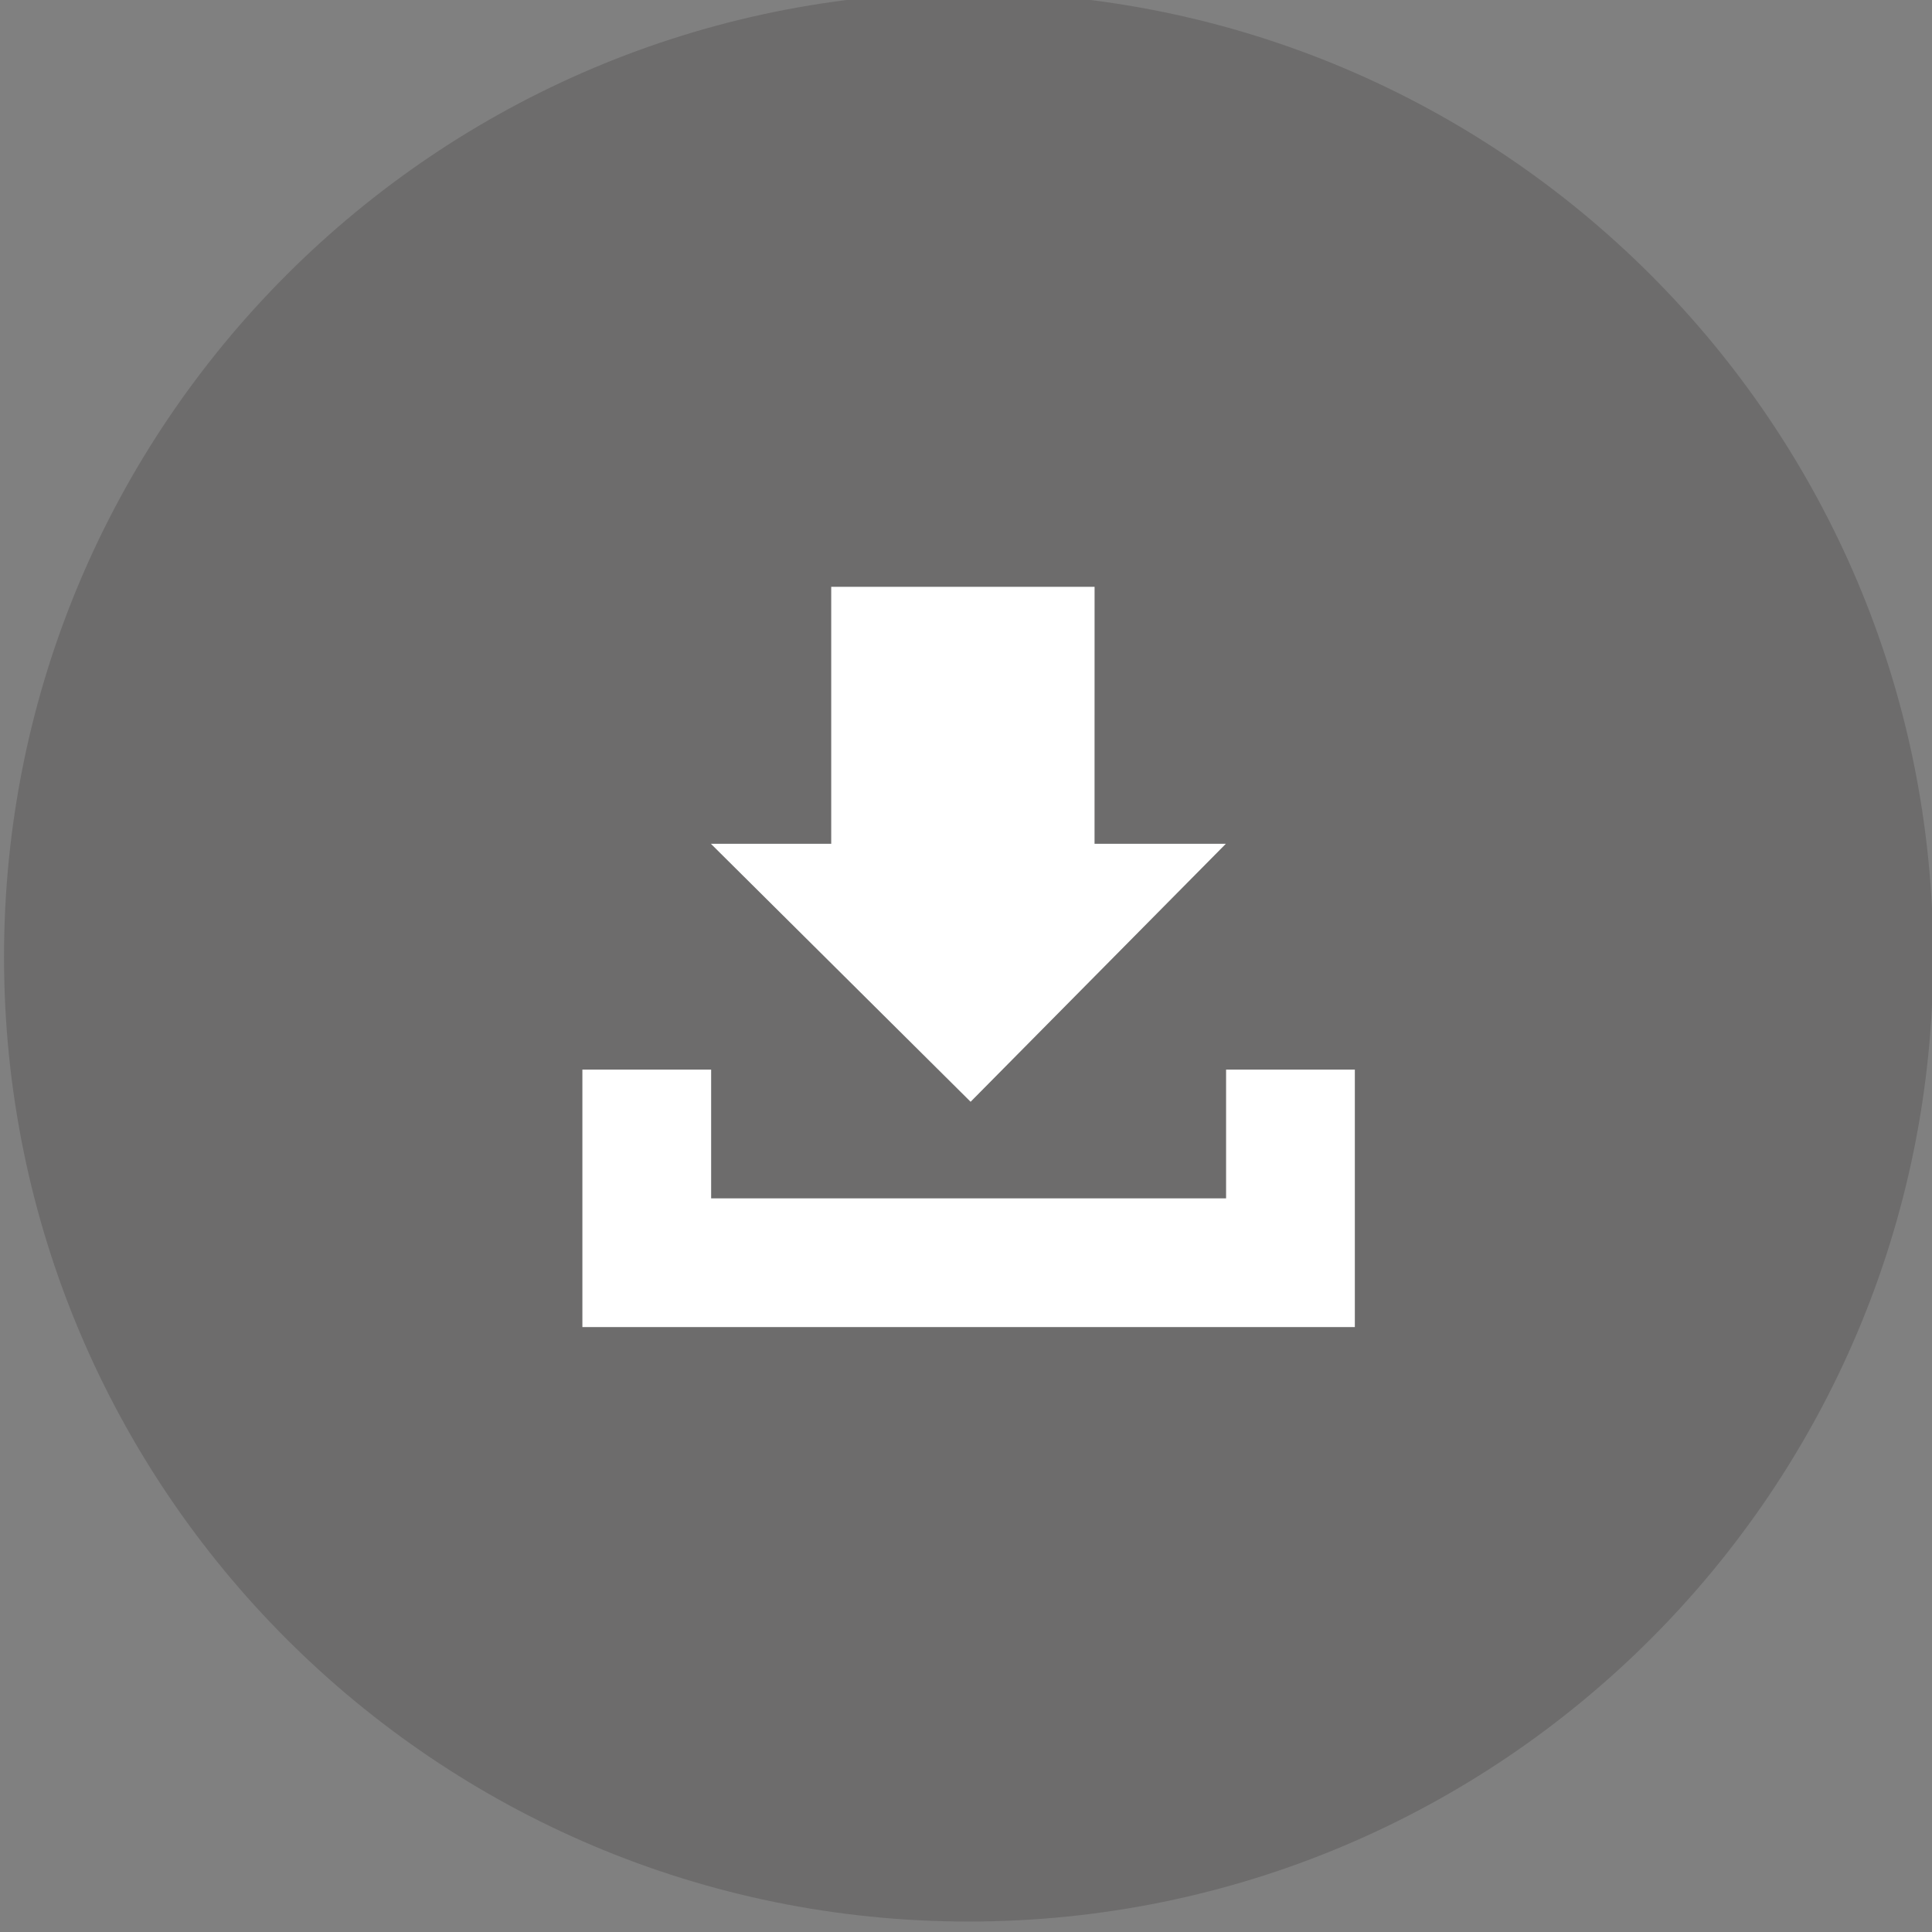 <?xml version="1.0" encoding="utf-8"?>
<!-- Generator: Adobe Illustrator 16.0.0, SVG Export Plug-In . SVG Version: 6.00 Build 0)  -->
<!DOCTYPE svg PUBLIC "-//W3C//DTD SVG 1.1//EN" "http://www.w3.org/Graphics/SVG/1.1/DTD/svg11.dtd">
<svg version="1.1" id="Layer_1" xmlns="http://www.w3.org/2000/svg" xmlns:xlink="http://www.w3.org/1999/xlink" x="0px" y="0px"
	 width="253px" height="253px" viewBox="0 0 253 253" enable-background="new 0 0 253 253" xml:space="preserve">
<rect x="0" y="0" width="253" height="253" fill="#808080" stroke="none"/>
<path opacity="0.2" fill="#231F20" enable-background="new    " d="M253.158,125.318c0,69.759-56.553,126.313-126.317,126.313
	c-69.762,0-126.315-56.555-126.315-126.313C0.524,55.554,57.079-1,126.841-1C196.605-1,253.158,55.554,253.158,125.318z"/>
<g id="Your_Icon">
	<polygon fill="#FFFFFF" points="160.529,110.496 143.333,110.496 143.338,76.847 108.85,76.847 108.85,110.496 93.094,110.496 
		127.103,144.279 	"/>
	<polygon fill="#FFFFFF" points="160.558,140.067 160.558,156.928 93.125,156.928 93.125,140.067 76.265,140.067 76.265,173.783 
		177.42,173.783 177.42,140.067 	"/>
</g>
</svg>
